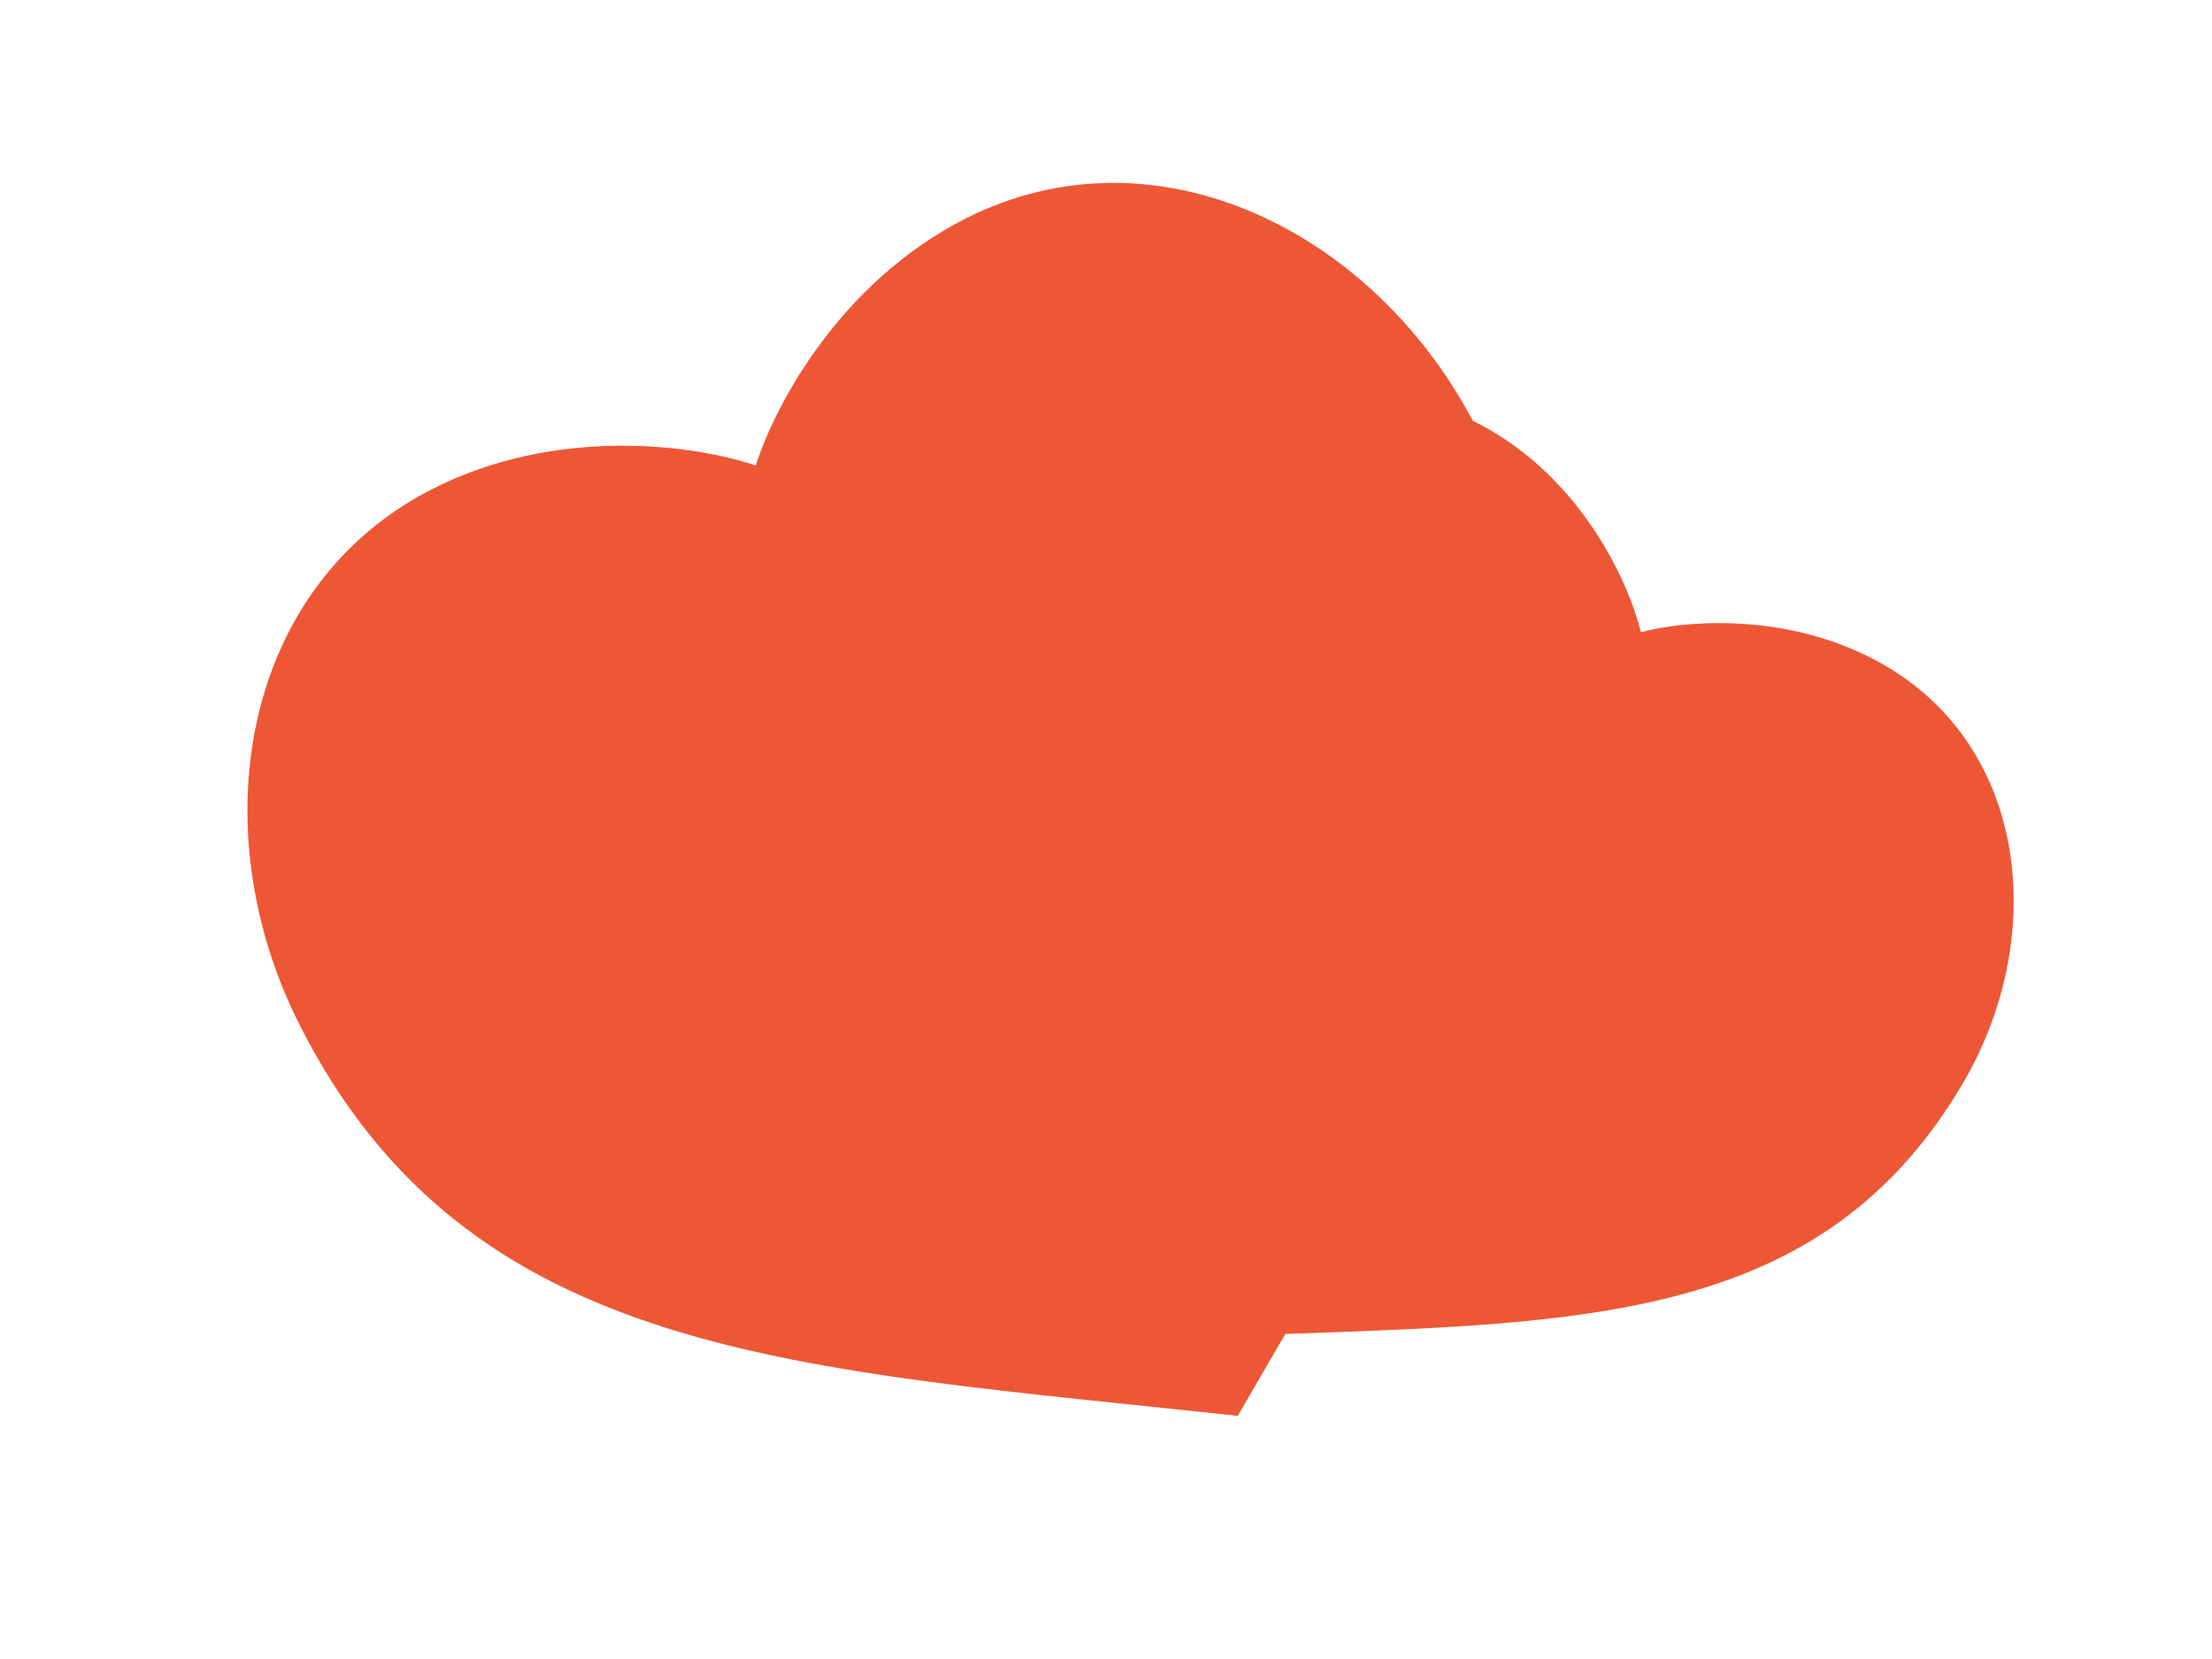 <svg width="40" height="30" viewBox="0 0 40 30" fill="none" xmlns="http://www.w3.org/2000/svg">
<g id="Group 17">
<g id="Group">
<g id="Vector" filter="url(#filter0_bd_204_1327)">
<path d="M24.998 6.807C22.425 5.273 19.262 6.611 17.699 9.232C15.019 13.726 17.376 17.643 20.079 23.165C26.222 22.918 30.788 23.13 33.468 18.636C35.031 16.015 34.704 12.595 32.132 11.061C30.476 10.074 28.557 10.198 27.672 10.432C27.456 9.542 26.654 7.795 24.998 6.807Z" fill="#ED5736"/>
</g>
</g>
<g id="Group_2">
<g id="Vector_2" filter="url(#filter1_bd_204_1327)">
<path d="M5.827 7.838C2.355 9.599 1.628 14.004 3.422 17.542C6.498 23.607 12.438 23.738 20.382 24.603C24.377 17.683 27.781 12.813 24.705 6.748C22.911 3.21 18.927 1.195 15.455 2.955C13.221 4.089 12.025 6.284 11.667 7.418C10.54 7.037 8.062 6.705 5.827 7.838Z" fill="#ED5736"/>
</g>
</g>
</g>
<defs>
<filter id="filter0_bd_204_1327" x="12.519" y="2.158" width="26.895" height="25.006" filterUnits="userSpaceOnUse" color-interpolation-filters="sRGB">
<feFlood flood-opacity="0" result="BackgroundImageFix"/>
<feGaussianBlur in="BackgroundImageFix" stdDeviation="2"/>
<feComposite in2="SourceAlpha" operator="in" result="effect1_backgroundBlur_204_1327"/>
<feColorMatrix in="SourceAlpha" type="matrix" values="0 0 0 0 0 0 0 0 0 0 0 0 0 0 0 0 0 0 127 0" result="hardAlpha"/>
<feOffset dx="2" dy="1"/>
<feGaussianBlur stdDeviation="1.5"/>
<feColorMatrix type="matrix" values="0 0 0 0 1 0 0 0 0 0 0 0 0 0 0 0 0 0 0.1 0"/>
<feBlend mode="normal" in2="effect1_backgroundBlur_204_1327" result="effect2_dropShadow_204_1327"/>
<feBlend mode="normal" in="SourceGraphic" in2="effect2_dropShadow_204_1327" result="shape"/>
</filter>
<filter id="filter1_bd_204_1327" x="-1.525" y="-1.692" width="32.421" height="30.296" filterUnits="userSpaceOnUse" color-interpolation-filters="sRGB">
<feFlood flood-opacity="0" result="BackgroundImageFix"/>
<feGaussianBlur in="BackgroundImageFix" stdDeviation="2"/>
<feComposite in2="SourceAlpha" operator="in" result="effect1_backgroundBlur_204_1327"/>
<feColorMatrix in="SourceAlpha" type="matrix" values="0 0 0 0 0 0 0 0 0 0 0 0 0 0 0 0 0 0 127 0" result="hardAlpha"/>
<feOffset dx="2" dy="1"/>
<feGaussianBlur stdDeviation="1.5"/>
<feColorMatrix type="matrix" values="0 0 0 0 0 0 0 0 0 0 0 0 0 0 0 0 0 0 0.47 0"/>
<feBlend mode="normal" in2="effect1_backgroundBlur_204_1327" result="effect2_dropShadow_204_1327"/>
<feBlend mode="normal" in="SourceGraphic" in2="effect2_dropShadow_204_1327" result="shape"/>
</filter>
</defs>
</svg>
